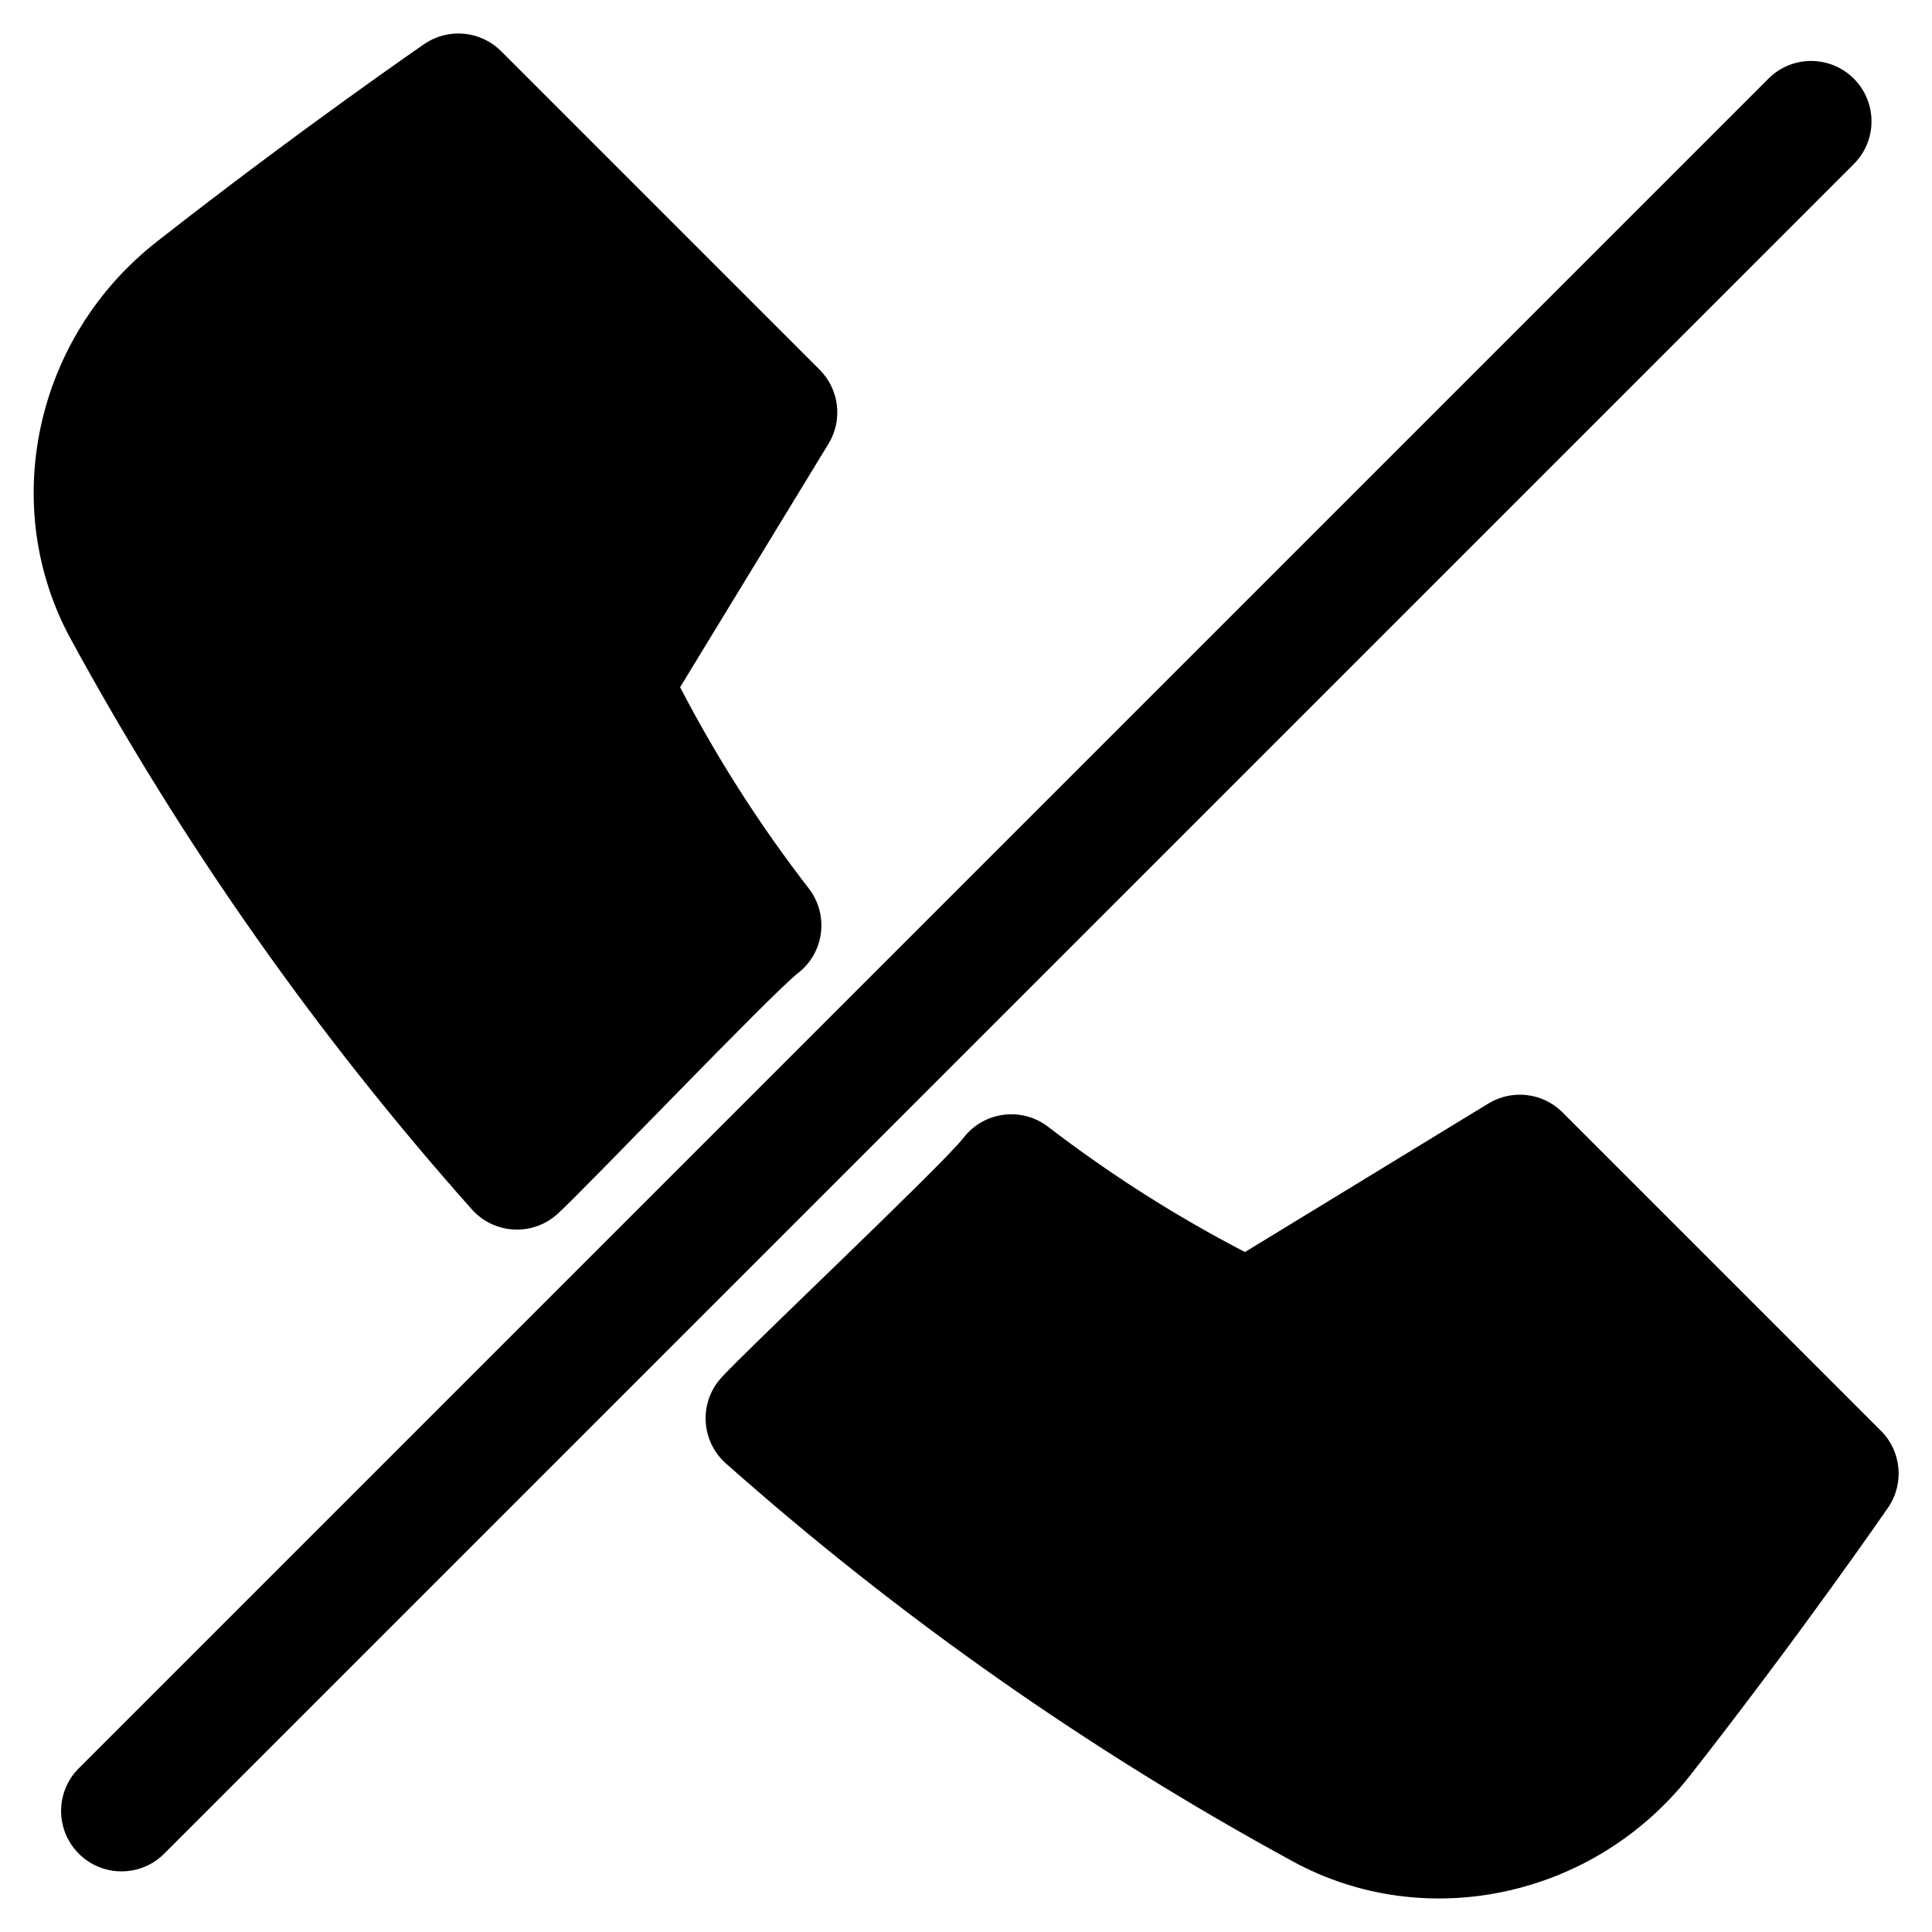 <?xml version="1.0" ?><!DOCTYPE svg  PUBLIC '-//W3C//DTD SVG 1.1//EN'  'http://www.w3.org/Graphics/SVG/1.1/DTD/svg11.dtd'><svg xmlns="http://www.w3.org/2000/svg" xmlns:xlink="http://www.w3.org/1999/xlink" xmlns:serif="http://www.serif.com/" width="100%" height="100%" viewBox="0 0 64 64" version="1.1" xml:space="preserve" style="fill-rule:evenodd;clip-rule:evenodd;stroke-linejoin:round;stroke-miterlimit:2;"><g transform="matrix(-0.879,-0.879,0.907,-0.907,13.563,106.691)"><g transform="matrix(-0.569,0.551,-0.569,-0.551,68.406,51.341)"><path d="M18.438,40.228C19.263,39.494 25.552,32.907 26.425,32.231C27.298,31.555 27.457,30.298 26.781,29.425C25.173,27.348 23.746,25.12 22.522,22.762L27.441,14.696C27.922,13.908 27.801,12.894 27.148,12.241L16.6,1.693C15.918,1.011 14.847,0.913 14.053,1.459C14.053,1.459 9.932,4.292 5.187,8.012C1.135,11.189 -0.058,16.78 2.335,21.175C2.335,21.175 2.336,21.175 2.336,21.176C6.051,27.997 10.511,34.327 15.615,40.063C16.348,40.887 17.614,40.961 18.438,40.228Z"/></g><g transform="matrix(1,2.22045e-16,0,1,-0,-0)"><path d="M21.353,51.209C23.344,50.598 25.375,50.162 27.422,49.902C28.303,49.79 28.924,49.006 28.808,48.153C28.693,47.3 28.904,40.192 28.851,39.333C28.798,38.474 28.035,37.818 27.149,37.87C21.022,38.225 14.924,39.253 8.969,40.955L8.967,40.955C5.106,42.058 2.604,45.798 3.102,49.783C3.686,54.45 4.418,58.284 4.418,58.284C4.559,59.023 5.224,59.559 6,59.559L18,59.559C18.743,59.559 19.389,59.067 19.564,58.367L21.353,51.209Z"/></g><g transform="matrix(-0.569,0.551,-0.569,-0.551,68.406,51.341)"><path d="M58.586,2.586L2.586,58.586C1.805,59.366 1.805,60.634 2.586,61.414C3.366,62.195 4.634,62.195 5.414,61.414L61.414,5.414C62.195,4.634 62.195,3.366 61.414,2.586C60.634,1.805 59.366,1.805 58.586,2.586Z"/></g></g></svg>